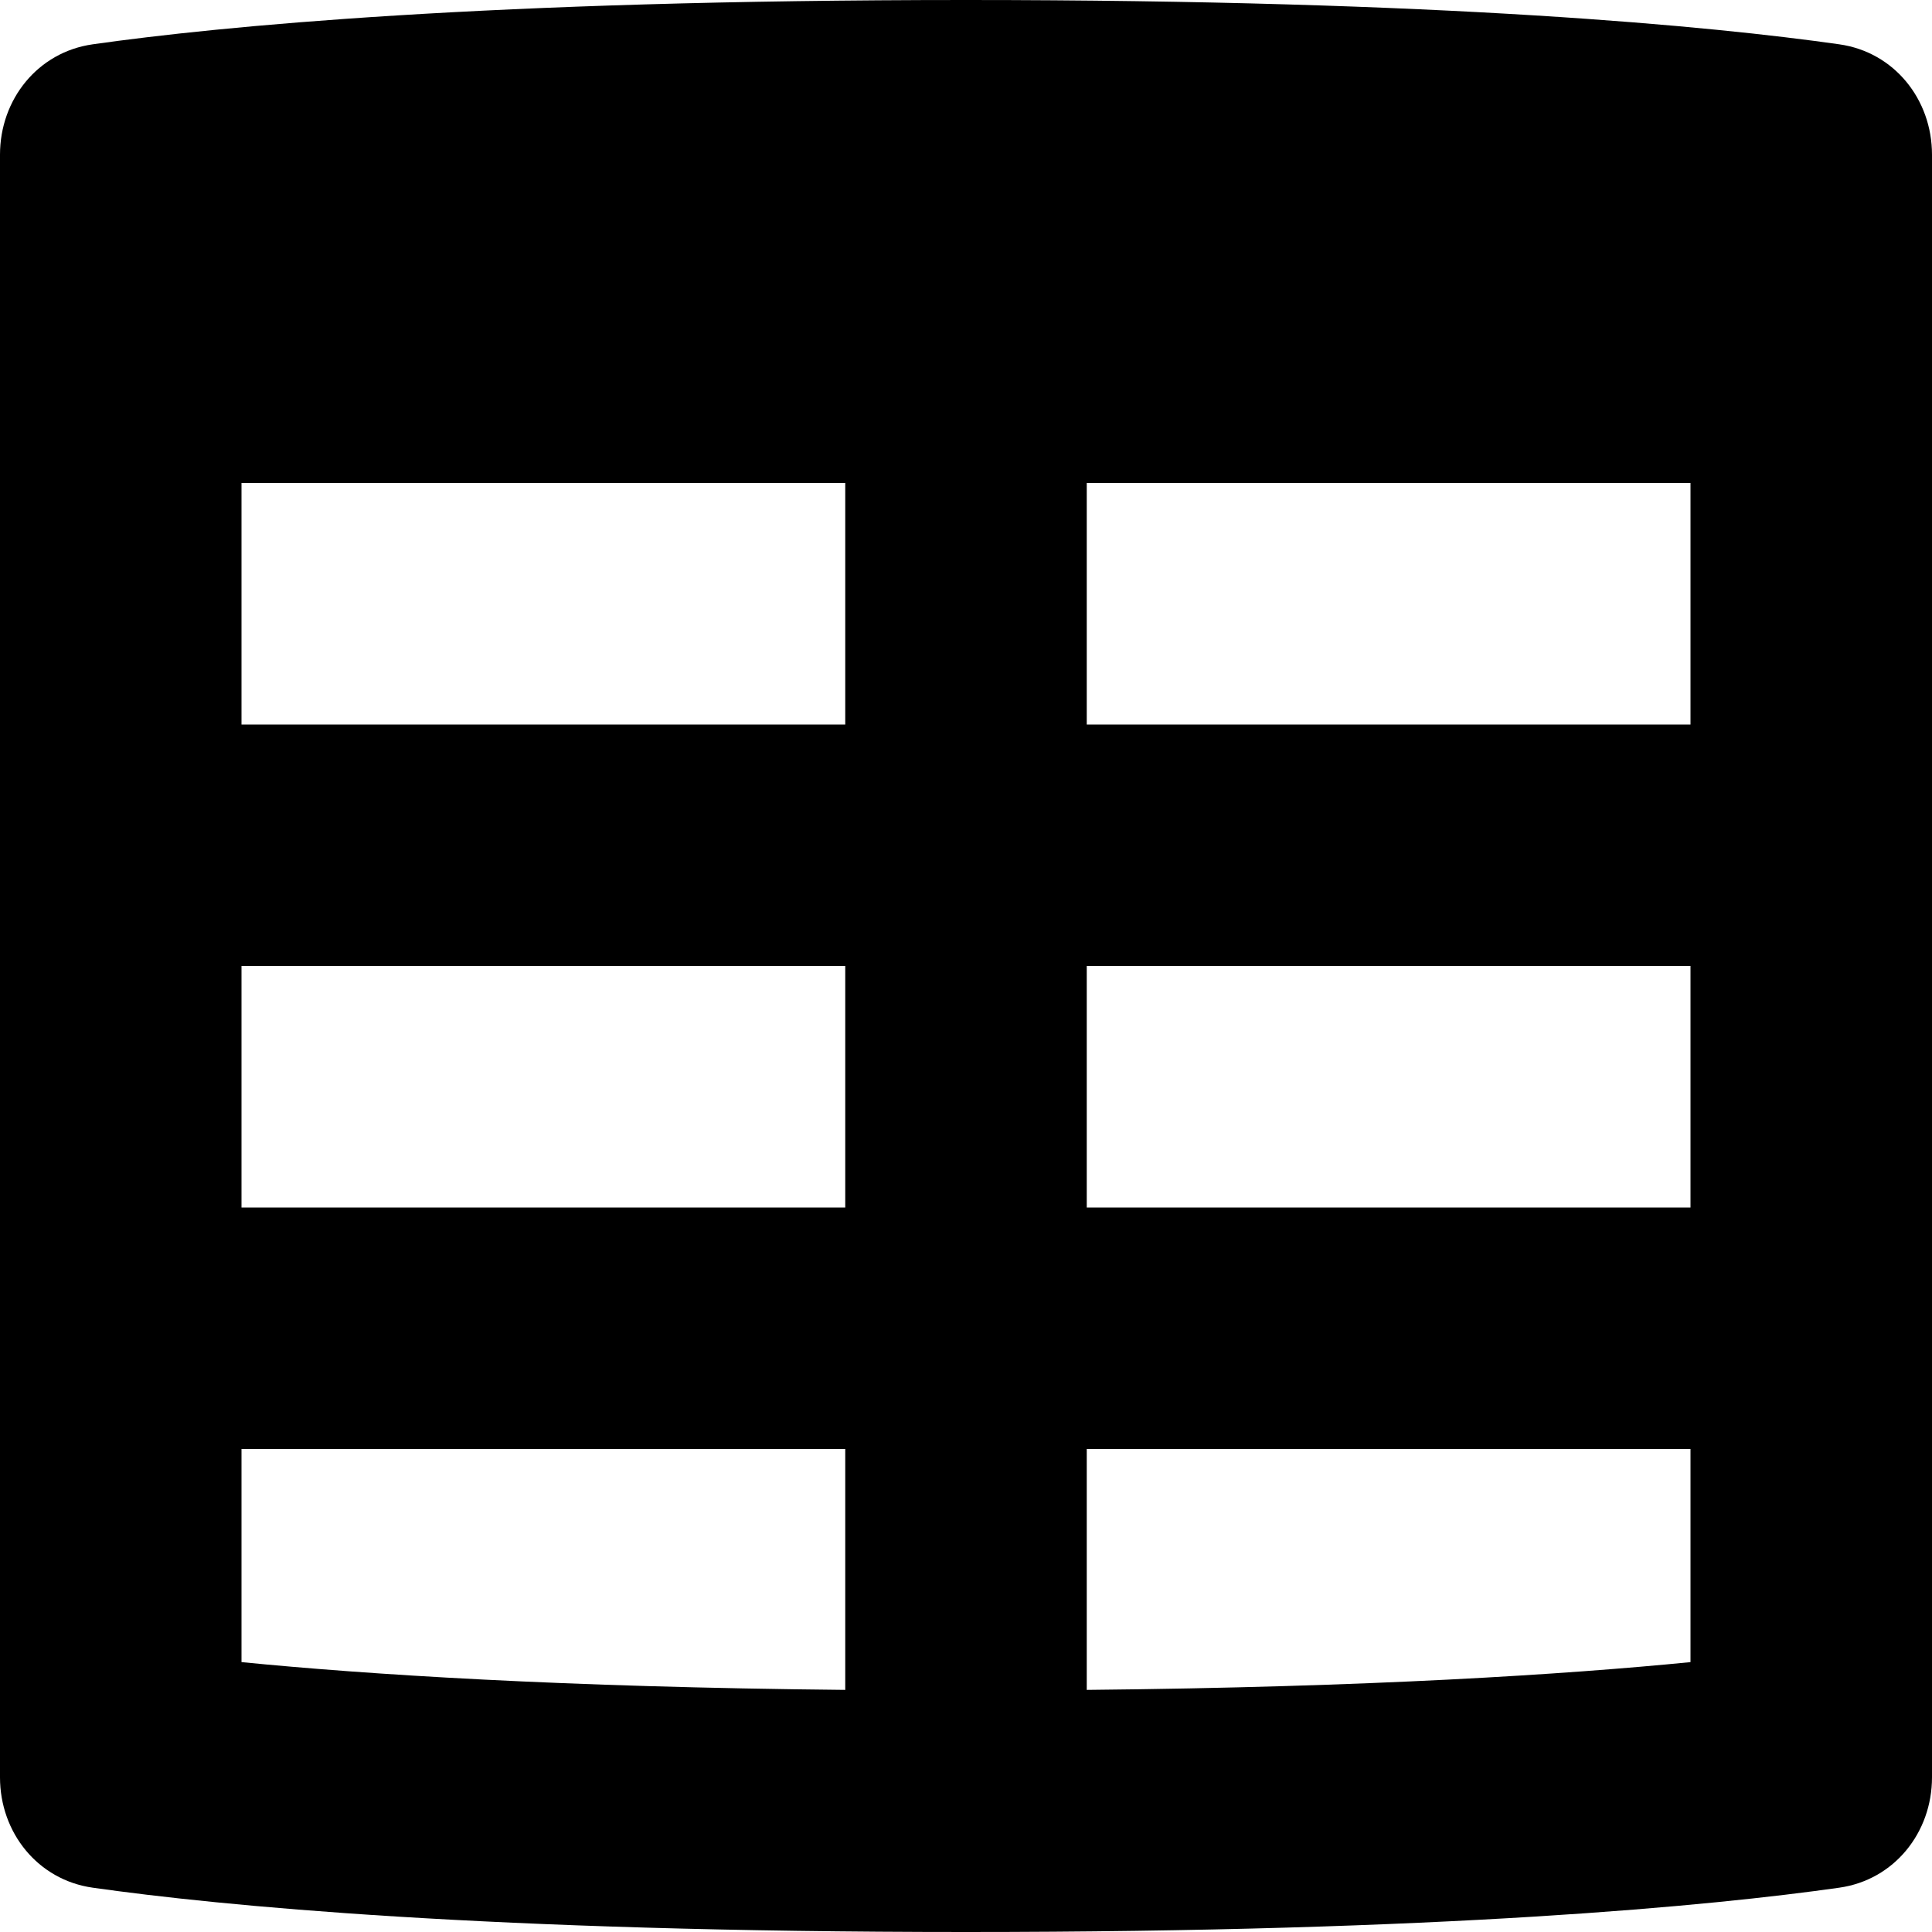 <svg width="16" height="16" viewBox="0 0 16 16" fill="none" xmlns="http://www.w3.org/2000/svg">
<path d="M16 14.719C16 15.178 15.686 15.569 15.232 15.633C14.184 15.782 11.965 16 8 16C4.035 16 1.817 15.782 0.768 15.633C0.314 15.569 0 15.178 0 14.719V1.281C0 0.822 0.314 0.431 0.768 0.367C1.817 0.218 4.035 0 8 0C11.965 0 14.184 0.218 15.232 0.367C15.686 0.431 16 0.822 16 1.281V14.719ZM2 12V13.765C3.035 13.867 4.646 13.972 7 13.995V12H2ZM7 10V8H2V10H7ZM9 12V13.995C11.354 13.972 12.965 13.867 14 13.765V12H9ZM14 10V8H9V10H14ZM14 4H9V6H14L14 4ZM2 6H7V4H2L2 6Z" fill="black"/>
</svg>
